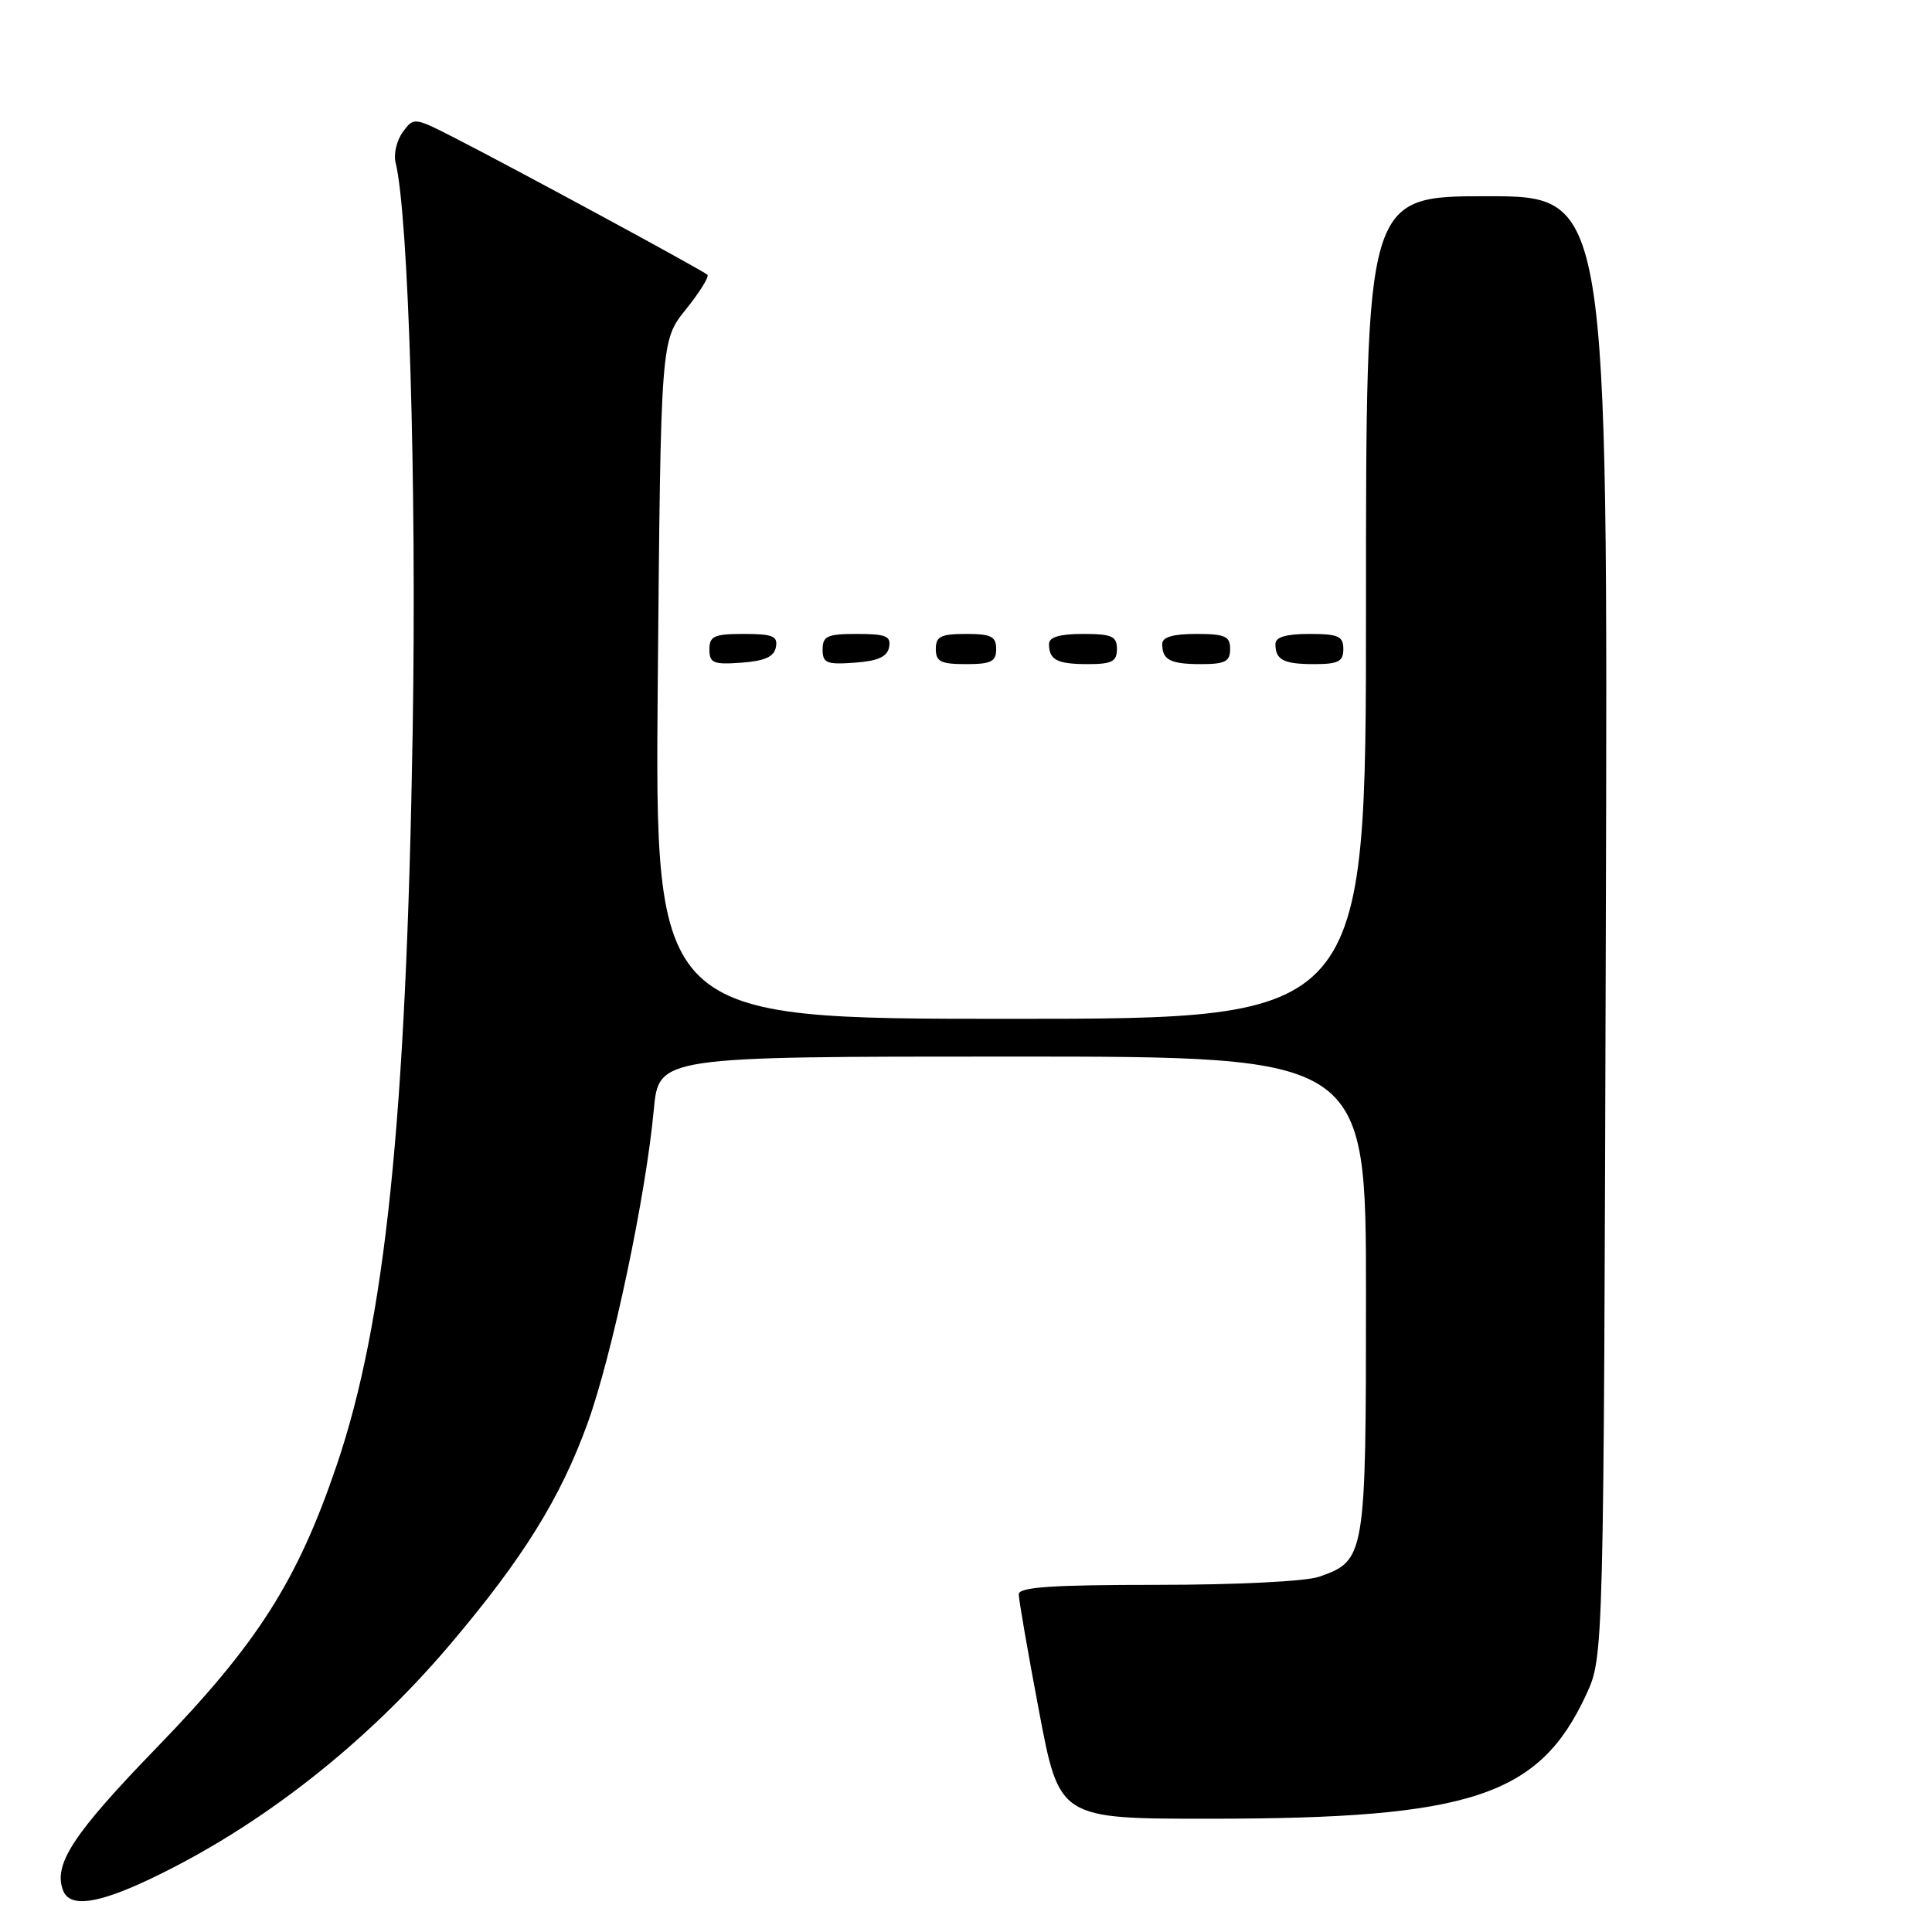 <?xml version="1.0" encoding="UTF-8" standalone="no"?>
<!DOCTYPE svg PUBLIC "-//W3C//DTD SVG 1.1//EN" "http://www.w3.org/Graphics/SVG/1.1/DTD/svg11.dtd" >
<svg xmlns="http://www.w3.org/2000/svg" xmlns:xlink="http://www.w3.org/1999/xlink" version="1.1" viewBox="0 0 256 256">
 <g >
 <path fill="currentColor"
d=" M 19.78 249.03 C 34.38 242.12 48.42 231.15 59.68 217.85 C 69.32 206.47 74.27 198.50 77.86 188.58 C 81.12 179.57 85.57 158.51 86.63 147.06 C 87.29 140.00 87.29 140.00 134.14 140.00 C 181.00 140.00 181.00 140.00 181.00 171.54 C 181.00 206.31 180.92 206.79 174.78 208.93 C 173.02 209.54 163.86 210.00 153.35 210.00 C 139.34 210.00 135.00 210.30 134.99 211.25 C 134.99 211.94 136.19 218.91 137.68 226.75 C 140.37 241.00 140.37 241.00 160.44 240.99 C 194.95 240.98 203.98 237.99 210.20 224.50 C 212.50 219.50 212.50 219.50 212.78 122.75 C 213.06 26.00 213.06 26.00 197.03 26.00 C 181.00 26.00 181.00 26.00 181.00 80.50 C 181.00 135.00 181.00 135.00 133.88 135.00 C 86.76 135.00 86.76 135.00 87.16 90.07 C 87.56 45.13 87.56 45.13 90.88 41.00 C 92.71 38.73 93.99 36.66 93.74 36.41 C 93.22 35.88 68.16 22.31 60.17 18.23 C 54.89 15.53 54.82 15.52 53.37 17.50 C 52.57 18.60 52.14 20.40 52.41 21.50 C 54.14 28.43 55.22 64.16 54.68 97.00 C 53.83 148.43 51.06 175.18 44.61 194.16 C 39.40 209.49 34.12 217.78 20.82 231.51 C 9.69 243.00 7.03 247.04 8.36 250.50 C 9.24 252.78 12.84 252.31 19.78 249.03 Z  M 102.81 85.75 C 103.09 84.29 102.39 84.00 98.57 84.00 C 94.62 84.00 94.00 84.28 94.00 86.06 C 94.00 87.86 94.53 88.08 98.24 87.81 C 101.34 87.58 102.57 87.03 102.81 85.75 Z  M 117.81 85.75 C 118.09 84.29 117.39 84.00 113.57 84.00 C 109.62 84.00 109.00 84.28 109.00 86.06 C 109.00 87.86 109.53 88.08 113.24 87.81 C 116.34 87.58 117.57 87.03 117.81 85.75 Z  M 132.00 86.00 C 132.00 84.33 131.33 84.00 128.00 84.00 C 124.67 84.00 124.00 84.33 124.00 86.00 C 124.00 87.67 124.67 88.00 128.00 88.00 C 131.33 88.00 132.00 87.67 132.00 86.00 Z  M 148.00 86.00 C 148.00 84.30 147.33 84.00 143.50 84.00 C 140.42 84.00 139.00 84.42 139.00 85.33 C 139.00 87.45 140.07 88.00 144.17 88.00 C 147.33 88.00 148.00 87.65 148.00 86.00 Z  M 163.00 86.00 C 163.00 84.30 162.33 84.00 158.50 84.00 C 155.42 84.00 154.00 84.42 154.00 85.33 C 154.00 87.45 155.07 88.00 159.17 88.00 C 162.33 88.00 163.00 87.65 163.00 86.00 Z  M 178.00 86.00 C 178.00 84.30 177.33 84.00 173.50 84.00 C 170.42 84.00 169.00 84.42 169.00 85.33 C 169.00 87.45 170.07 88.00 174.17 88.00 C 177.33 88.00 178.00 87.65 178.00 86.00 Z "/>
</g>
</svg>